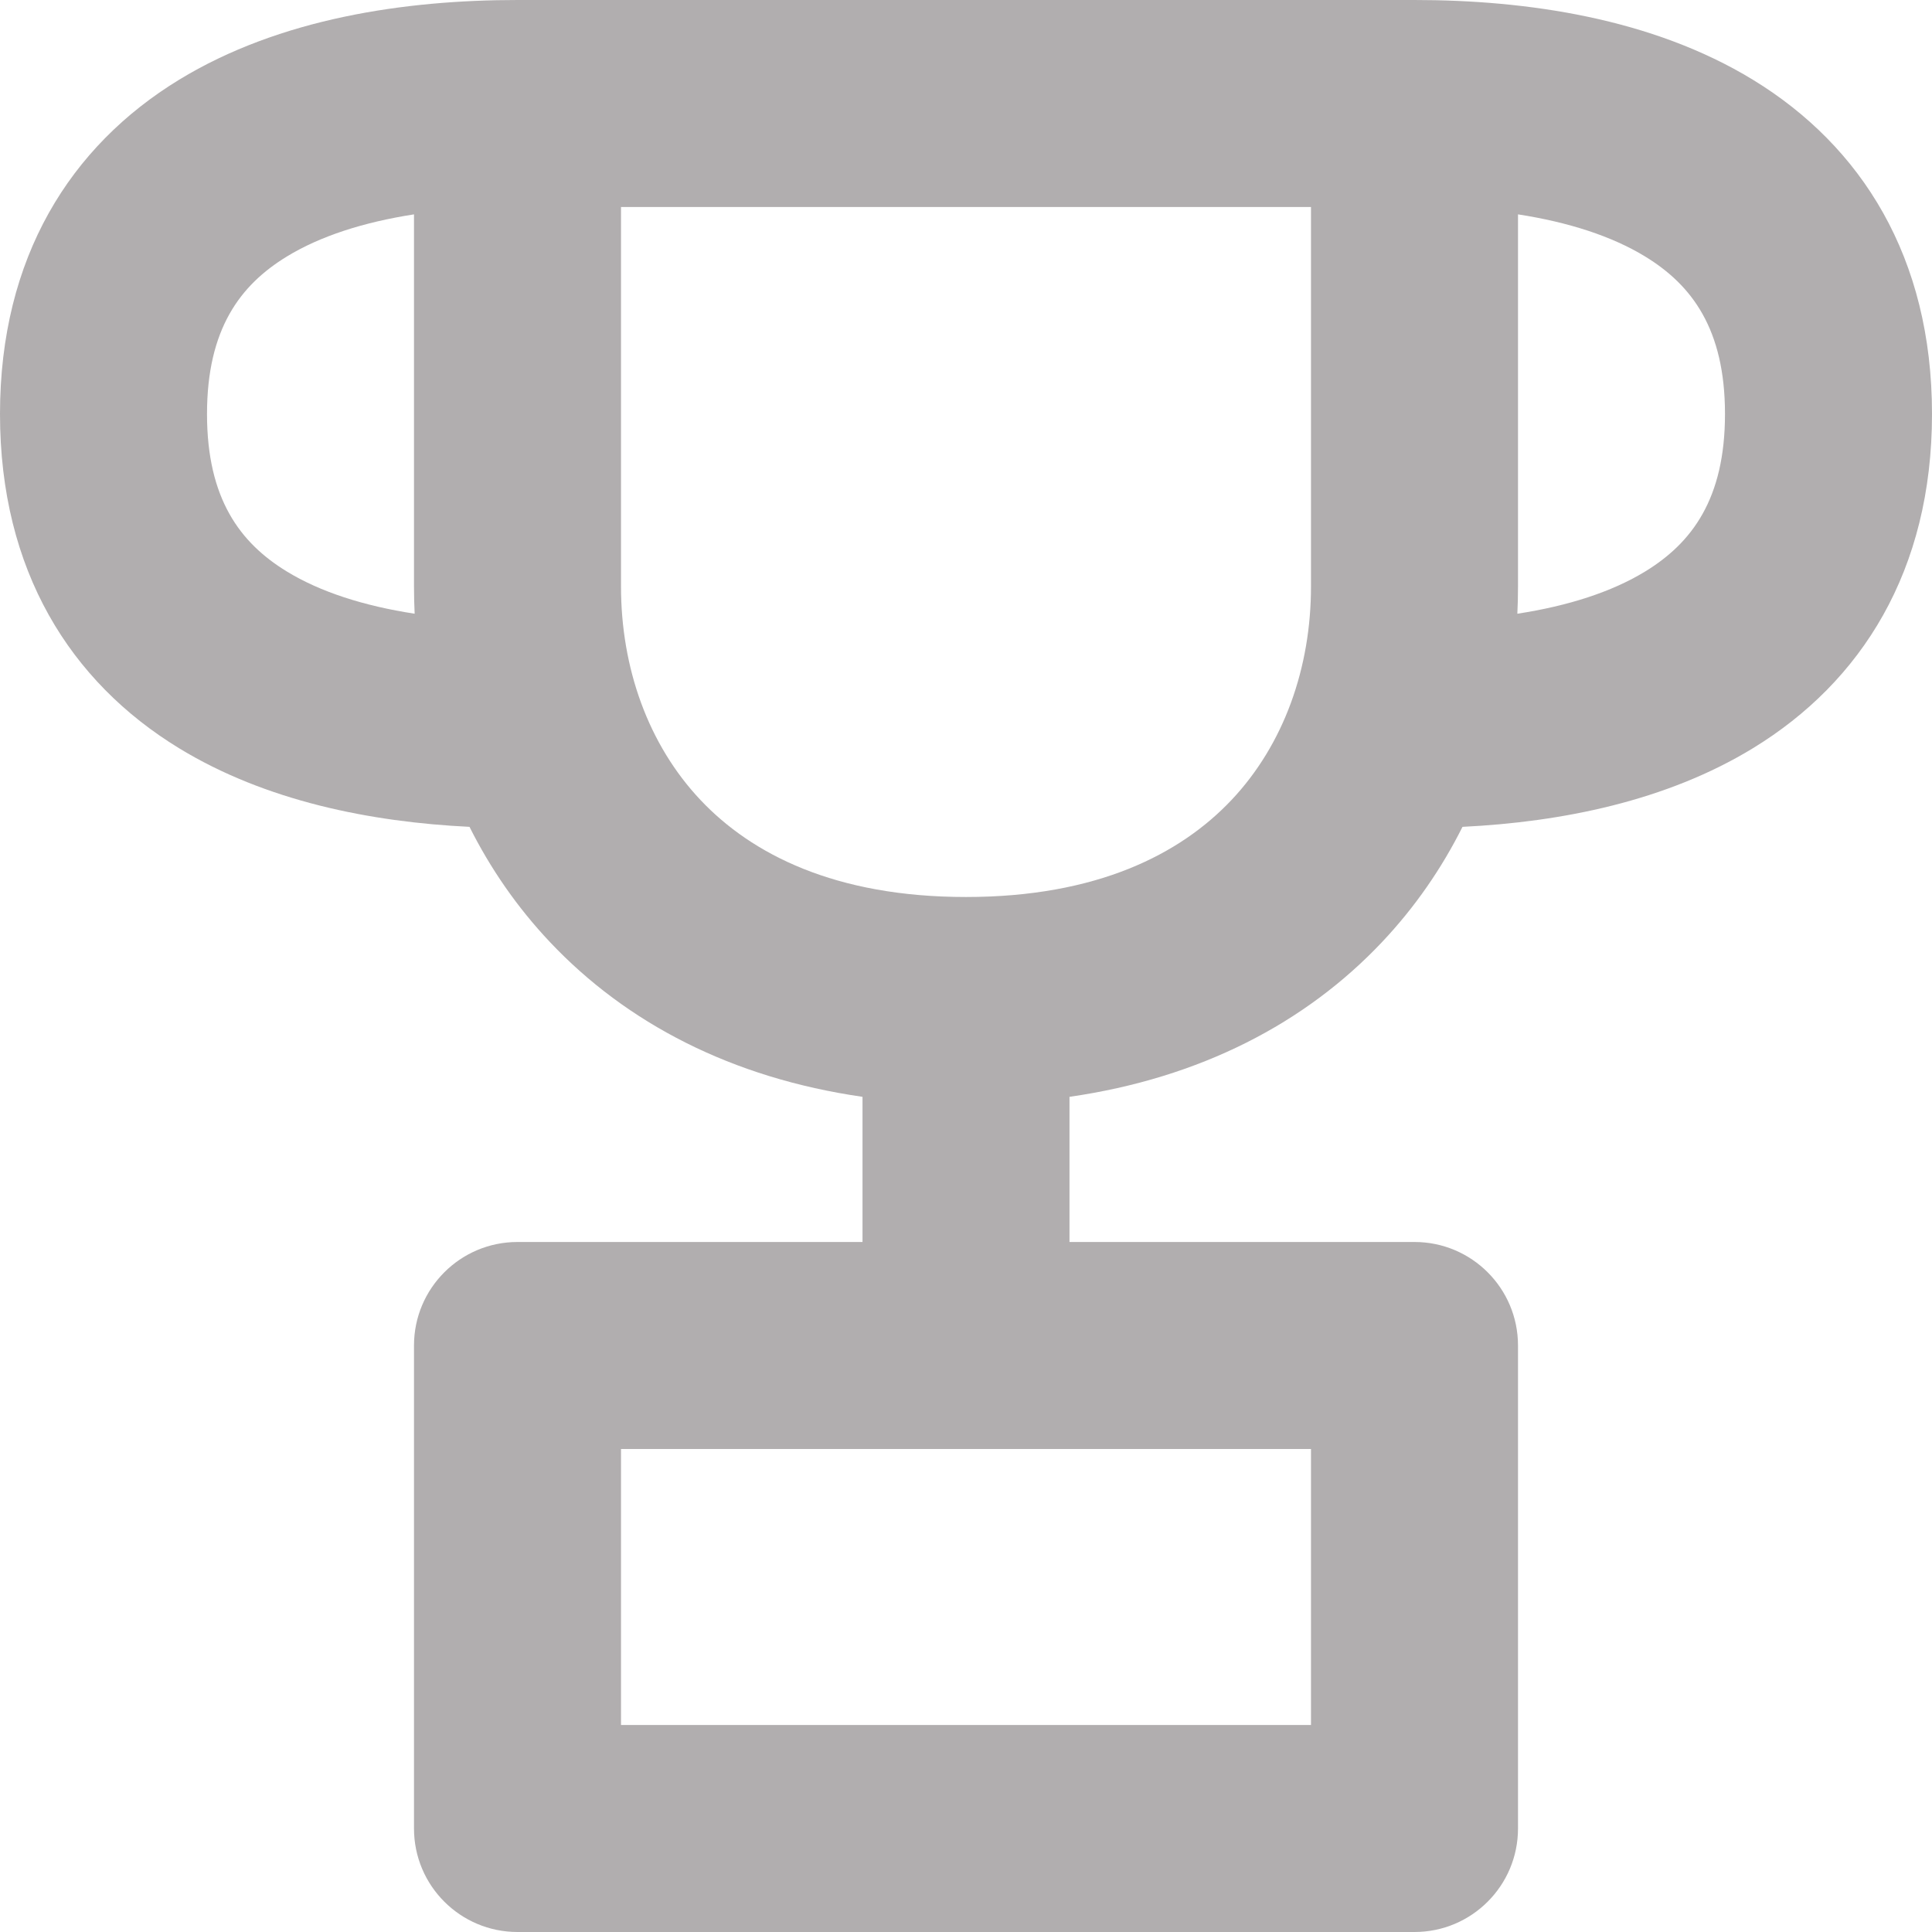 <svg width="74" height="74" viewBox="0 0 74 74" fill="none" xmlns="http://www.w3.org/2000/svg">
<path fill-rule="evenodd" clip-rule="evenodd" d="M6.852 3.059C10.722 0.695 15.534 0 19.821 0H54.179C58.466 0 63.278 0.695 67.147 3.059C71.302 5.598 74 9.855 74 15.857C74 21.859 71.302 26.116 67.147 28.655C63.823 30.686 59.803 31.485 56.017 31.67C55.226 33.249 54.203 34.742 52.931 36.088C50.008 39.183 45.977 41.289 40.964 42.011V47.571H54.179C56.368 47.571 58.143 49.346 58.143 51.536V70.036C58.143 72.225 56.368 74 54.179 74H19.821C17.632 74 15.857 72.225 15.857 70.036V51.536C15.857 49.346 17.632 47.571 19.821 47.571H33.036V42.011C28.023 41.289 23.992 39.183 21.069 36.088C19.797 34.742 18.774 33.249 17.983 31.67C14.197 31.485 10.177 30.686 6.852 28.655C2.698 26.116 0 21.859 0 15.857C0 9.855 2.698 5.598 6.852 3.059ZM15.882 23.507C15.866 23.159 15.857 22.811 15.857 22.464V8.211C13.922 8.51 12.26 9.047 10.987 9.825C9.195 10.919 7.929 12.609 7.929 15.857C7.929 19.105 9.195 20.795 10.987 21.89C12.265 22.671 13.937 23.209 15.882 23.507ZM23.786 7.929V22.464C23.786 25.575 24.822 28.515 26.833 30.644C28.791 32.717 31.987 34.357 37 34.357C42.013 34.357 45.209 32.717 47.167 30.644C49.178 28.515 50.214 25.575 50.214 22.464V7.929H23.786ZM58.143 8.211V22.464C58.143 22.811 58.135 23.159 58.118 23.507C60.063 23.209 61.735 22.671 63.013 21.89C64.805 20.795 66.071 19.105 66.071 15.857C66.071 12.609 64.805 10.919 63.013 9.825C61.74 9.047 60.078 8.51 58.143 8.211ZM23.786 55.5V66.071H50.214V55.5H23.786Z" fill="#B1AEAF"/>
</svg>
